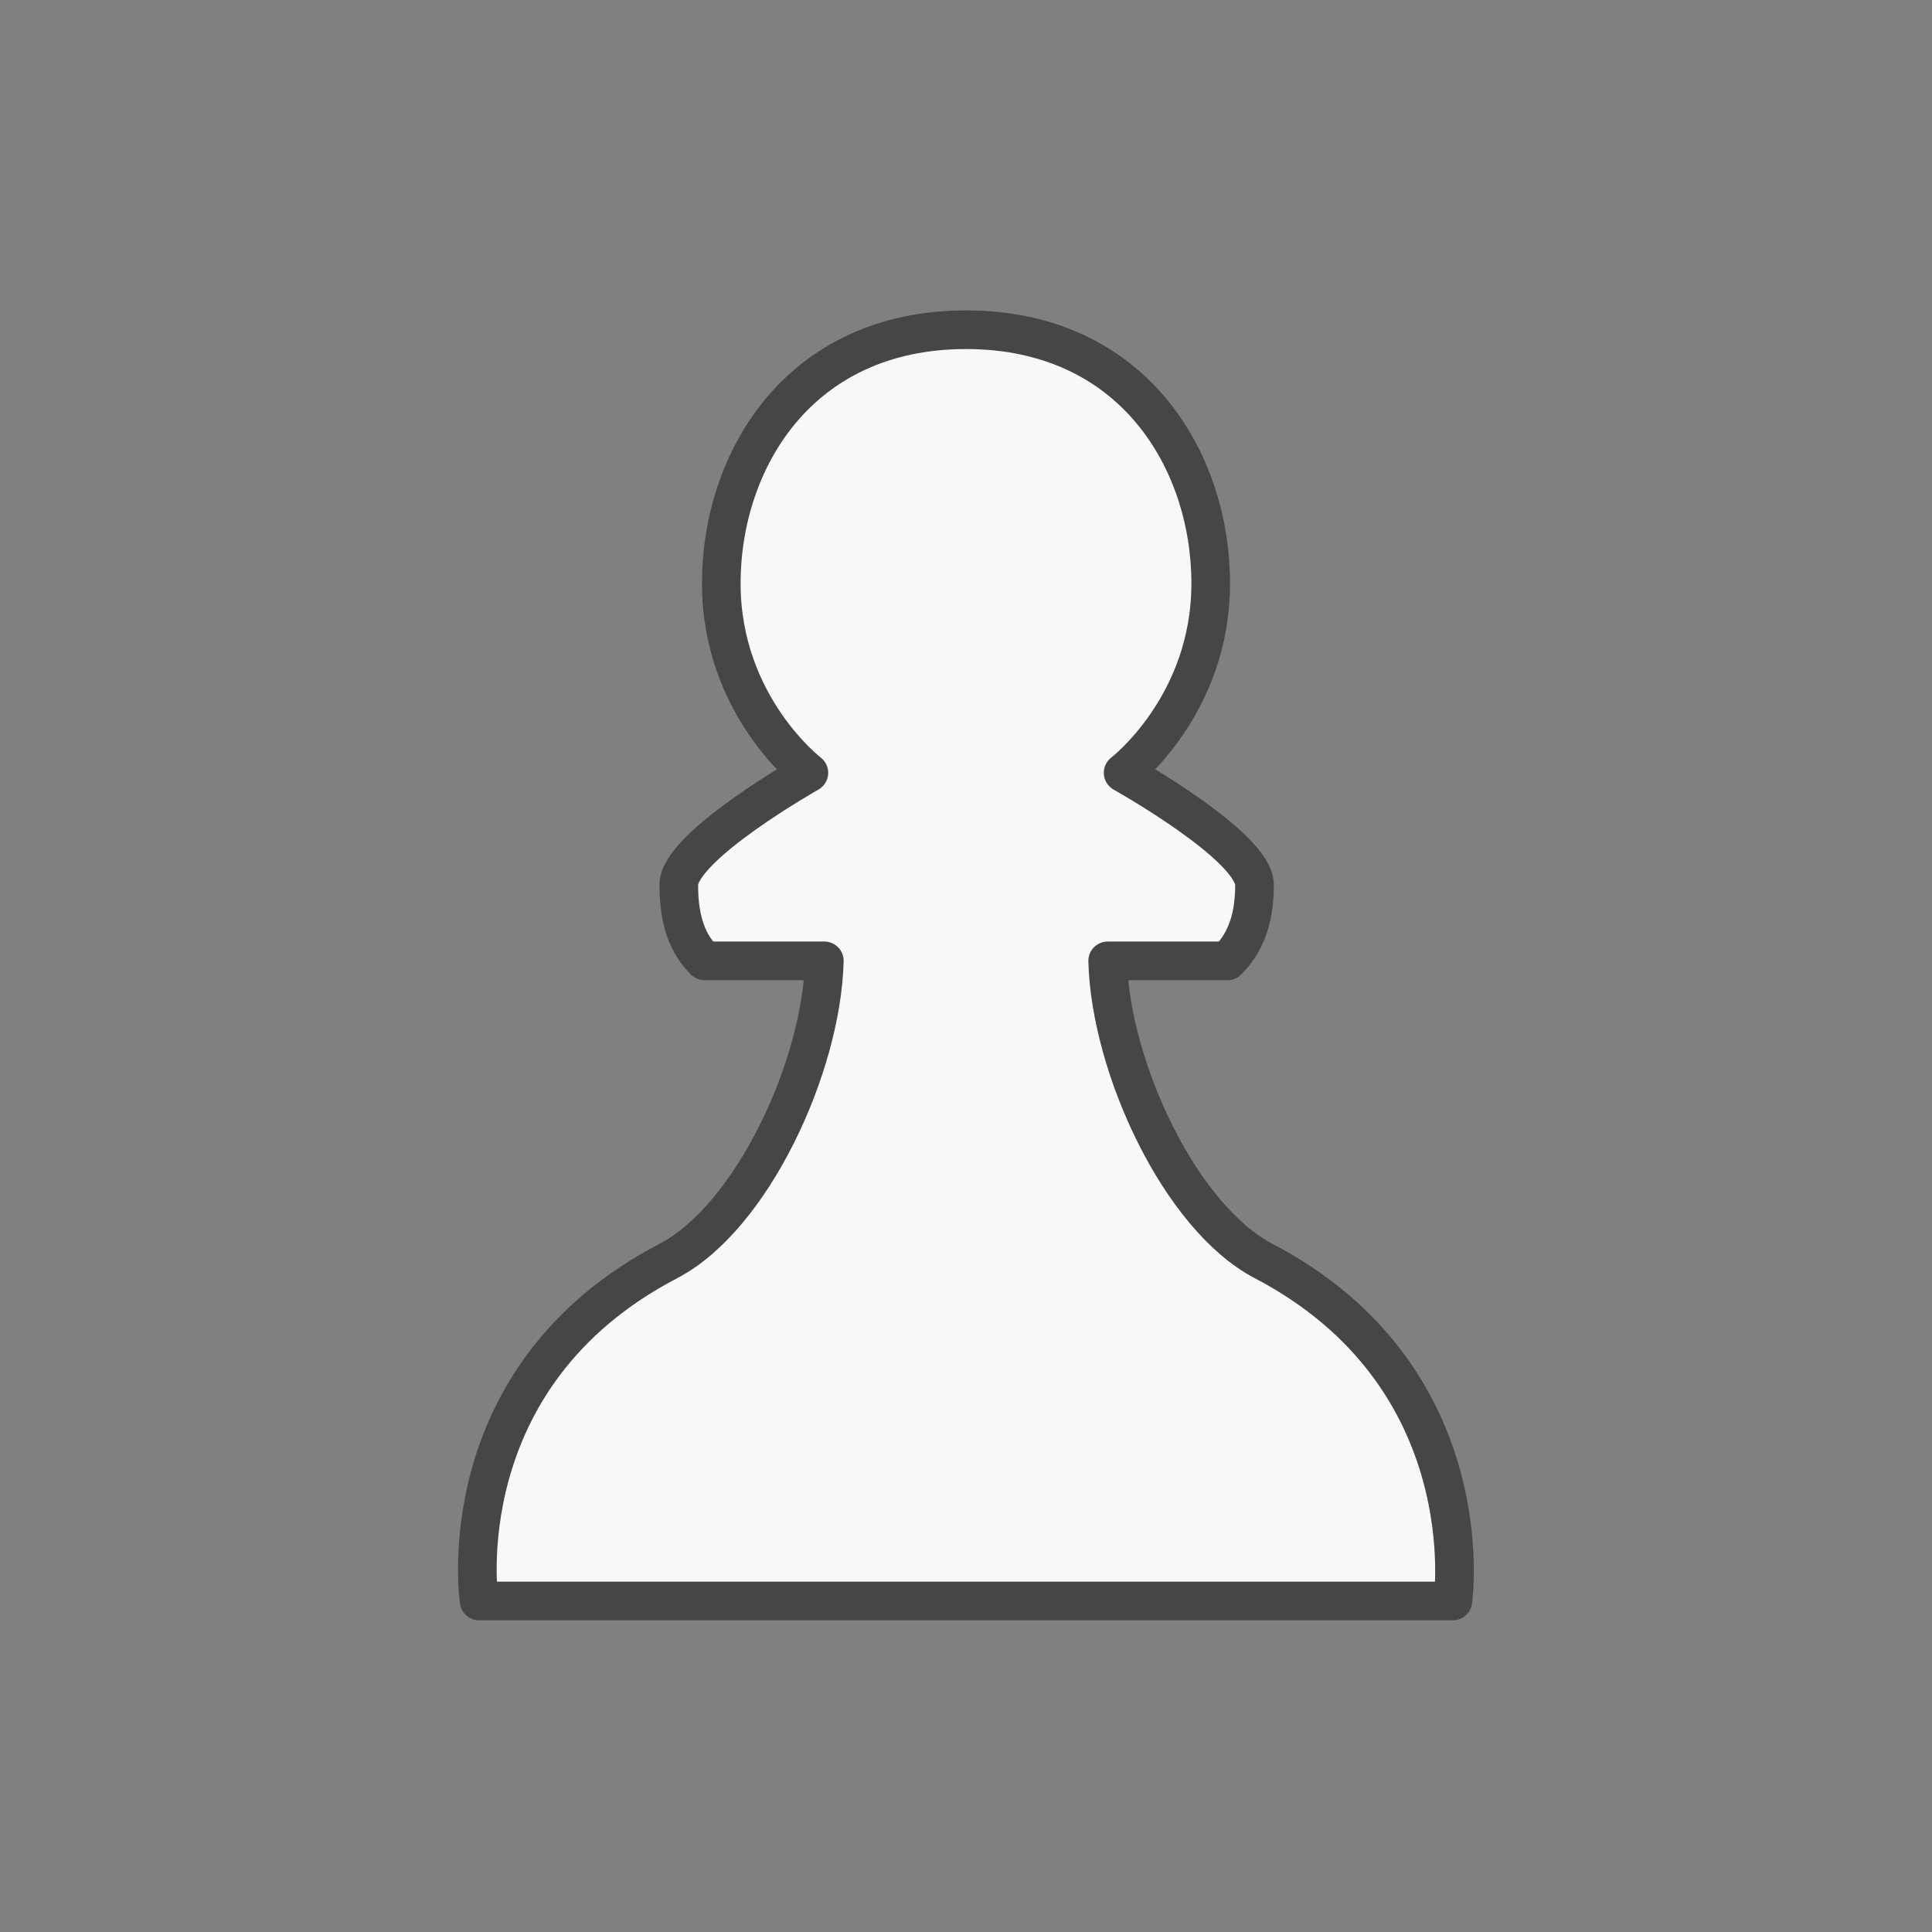 <?xml version="1.0" encoding="utf-8"?>
<!-- Generator: Adobe Illustrator 25.3.1, SVG Export Plug-In . SVG Version: 6.00 Build 0)  -->
<svg version="1.1" id="wP" xmlns="http://www.w3.org/2000/svg" xmlns:xlink="http://www.w3.org/1999/xlink" x="0px" y="0px"
	 viewBox="0 0 150 150" style="enable-background:new 0 0 150 150;" xml:space="preserve">
<rect x="0" y="0" width="150" height="150" fill="#808080" stroke="none"/>
<style type="text/css">
	.st0{fill:#F8F8F8;stroke:#464646;stroke-width:3;stroke-linejoin:round;stroke-miterlimit:10;}
</style>
<path class="st0" d="M75,25.6c13,0,19,10.2,19,19.7S87.2,60,87.2,60s10.2,5.7,10.2,8.7s-0.9,4.7-2.1,5.9h-9.3
	c0.2,8.2,5.6,19.9,12.1,23.3c17.2,9,14.7,26.4,14.7,26.4H75H37.2c0,0-2.6-17.4,14.7-26.4c6.5-3.4,11.9-15.1,12.1-23.3h-9.3
	c-1.2-1.2-2-2.9-2-5.9S62.8,60,62.8,60S56,54.8,56,45.3S62,25.6,75,25.6z"/>
</svg>
